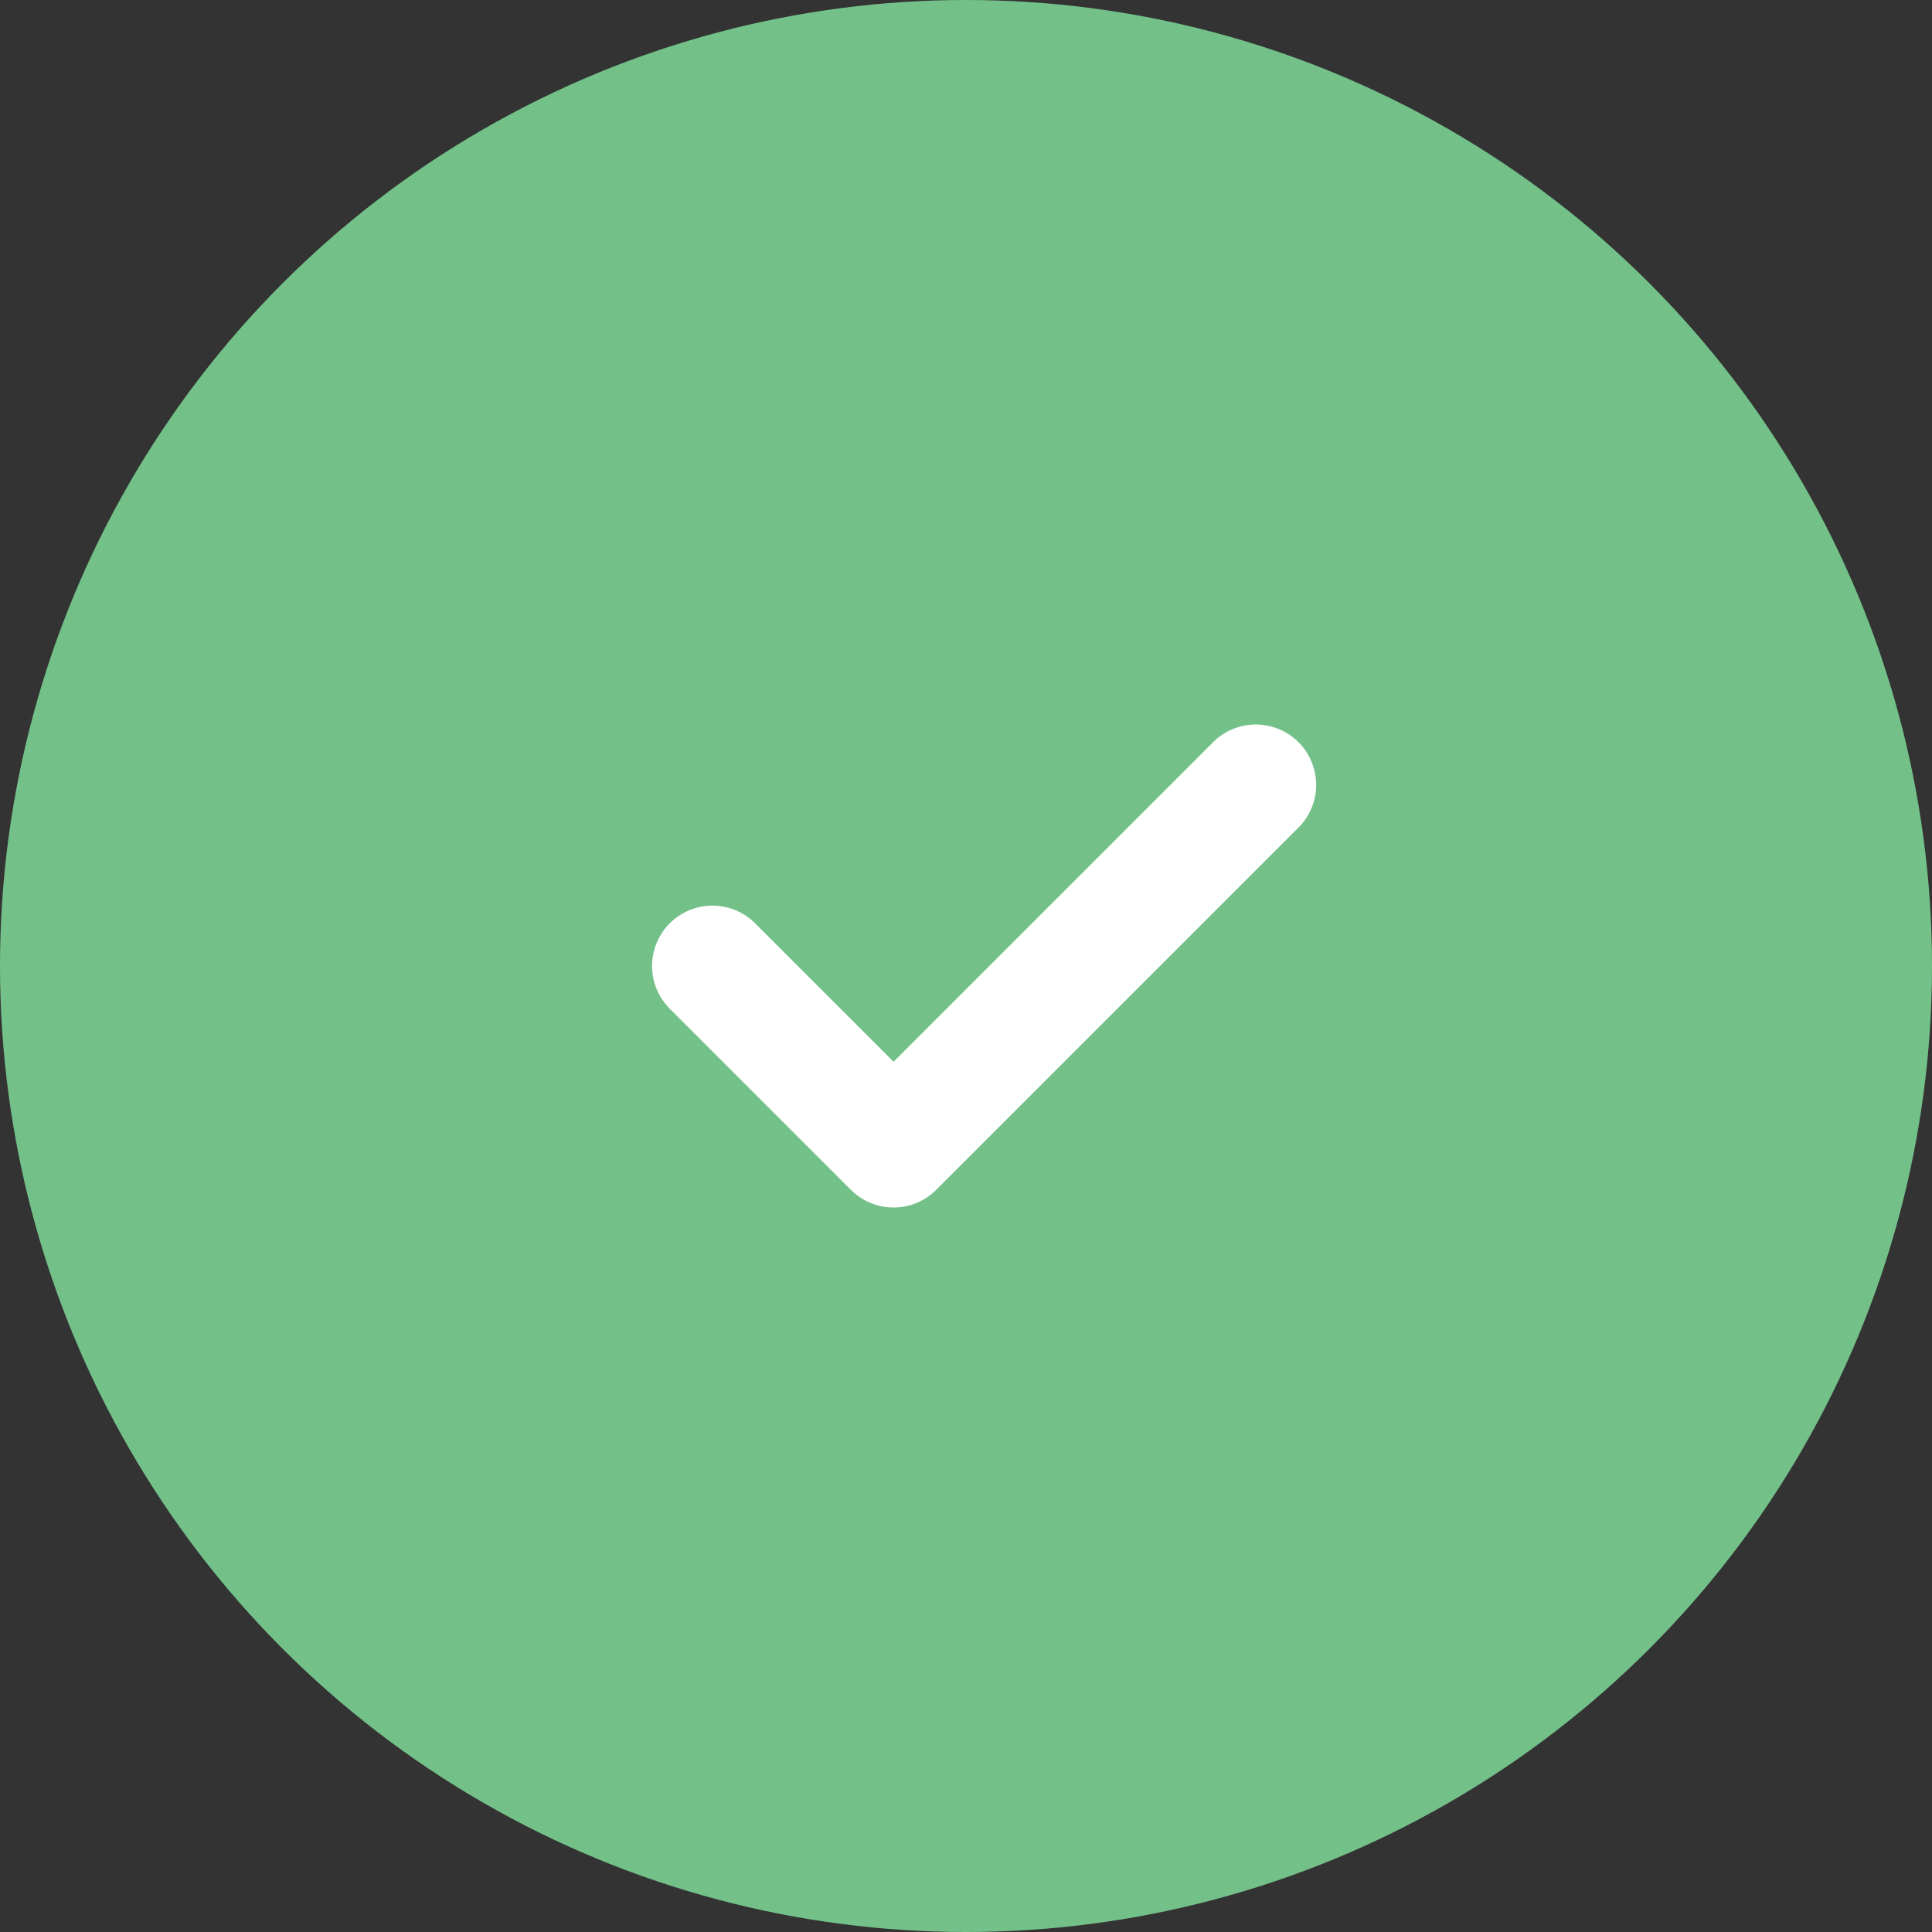 <svg width="24" height="24" viewBox="0 0 24 24" fill="none" xmlns="http://www.w3.org/2000/svg">
<rect x="0" y="0" width="24" height="24" fill="#333333" stroke="none"/>
<circle cx="12" cy="12" r="12" fill="#73C189"/>
<path d="M8.85 12L11.1 14.25L15.6 9.75" stroke="white" stroke-width="1.5" stroke-linecap="round" stroke-linejoin="round"/>
</svg>
